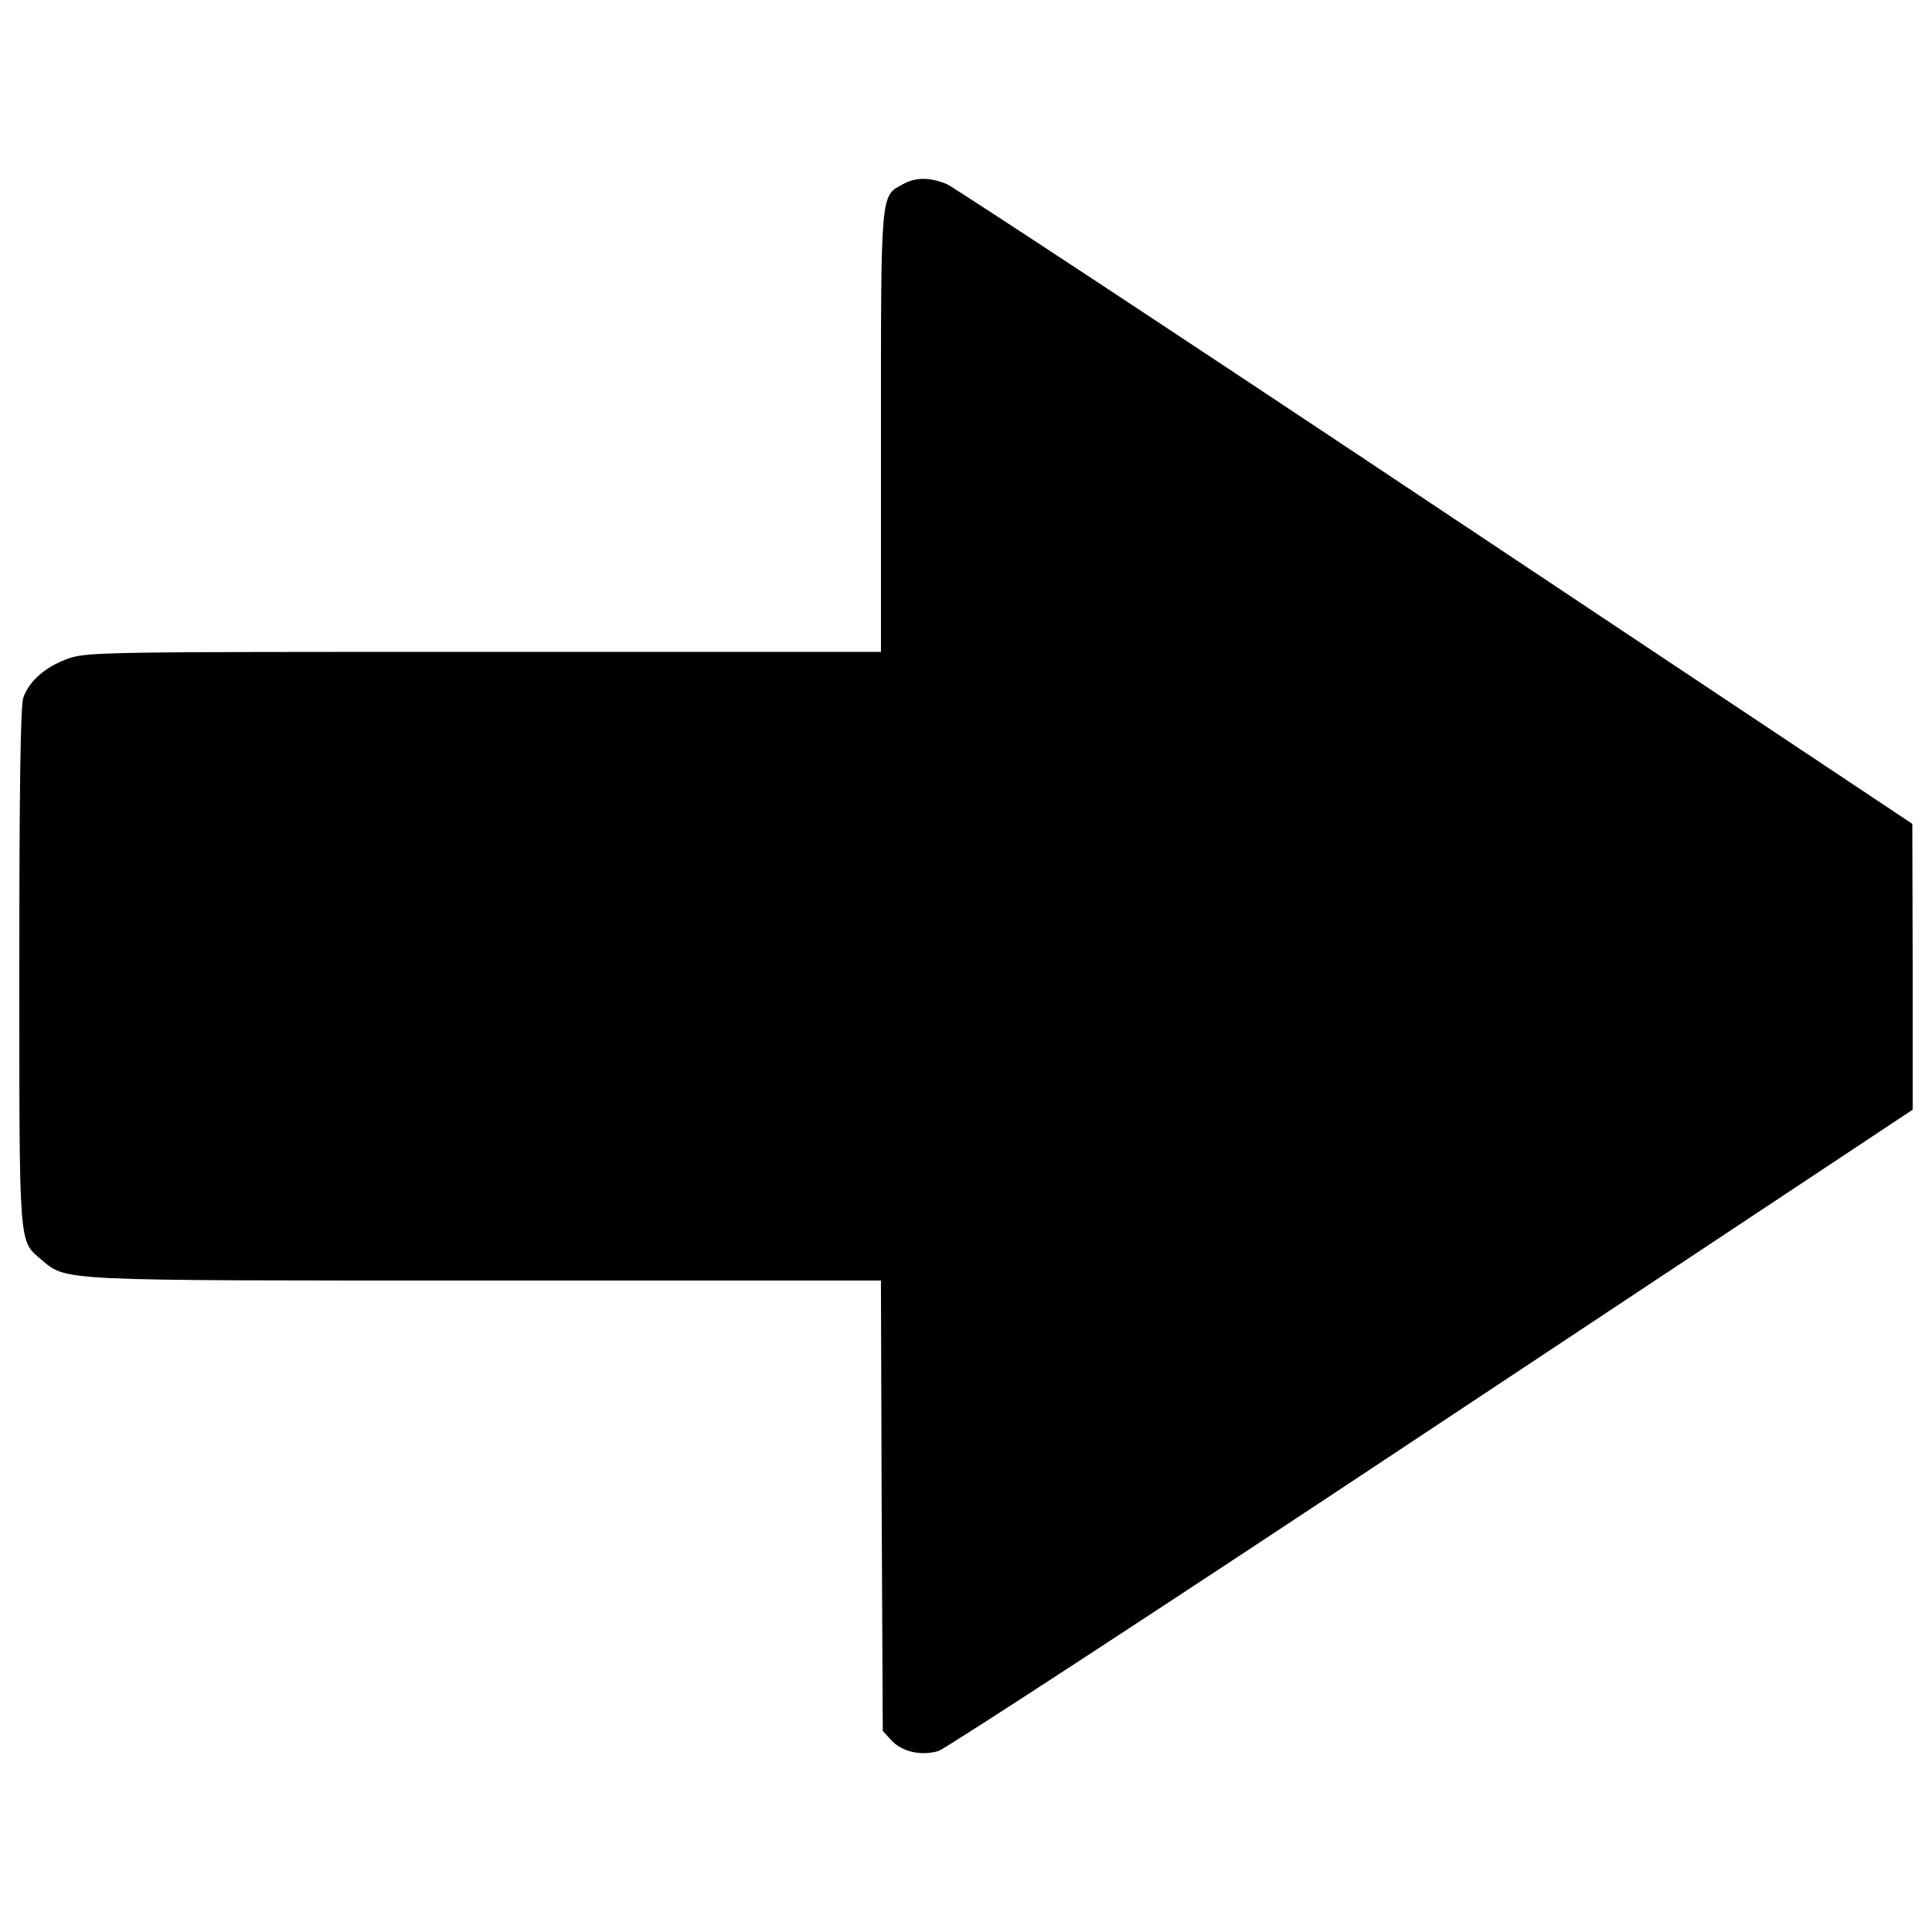 <?xml version="1.0" encoding="utf-8"?>
<!-- Svg Vector Icons : http://www.onlinewebfonts.com/icon -->
<!DOCTYPE svg PUBLIC "-//W3C//DTD SVG 1.1//EN" "http://www.w3.org/Graphics/SVG/1.1/DTD/svg11.dtd">
<svg version="1.1" xmlns="http://www.w3.org/2000/svg" xmlns:xlink="http://www.w3.org/1999/xlink" x="0px" y="0px" viewBox="0 0 1000 1000" enable-background="new 0 0 1000 1000" xml:space="preserve">
<g><g transform="translate(0,426) scale(0.1,-0.1)"><path d="M4670.8,3305.2c-112.9-61.2-111-34.4-111-1280.5V885.9H2502.2c-2009.8,0-2057.6,0-2159.1-38.3c-111-42.1-191.4-112.9-222-197.1C105.7,614.1,100,156.6,100-743c0-1464.2-3.8-1416.4,112.9-1515.9c134-112.9,68.9-109.1,2302.6-109.1h2044.2l3.8-1165.7l5.7-1165.7l45.9-49.8c55.5-59.3,155-80.4,243.1-53.6c36.4,11.5,1186.7,761.8,2553.4,1669.1L9900-1483.7V-743l-1.9,738.8L7434.7,1636.2c-1355.2,903.4-2495.9,1653.7-2534.2,1671C4812.4,3343.5,4737.8,3343.5,4670.8,3305.2z"/></g></g>
</svg>